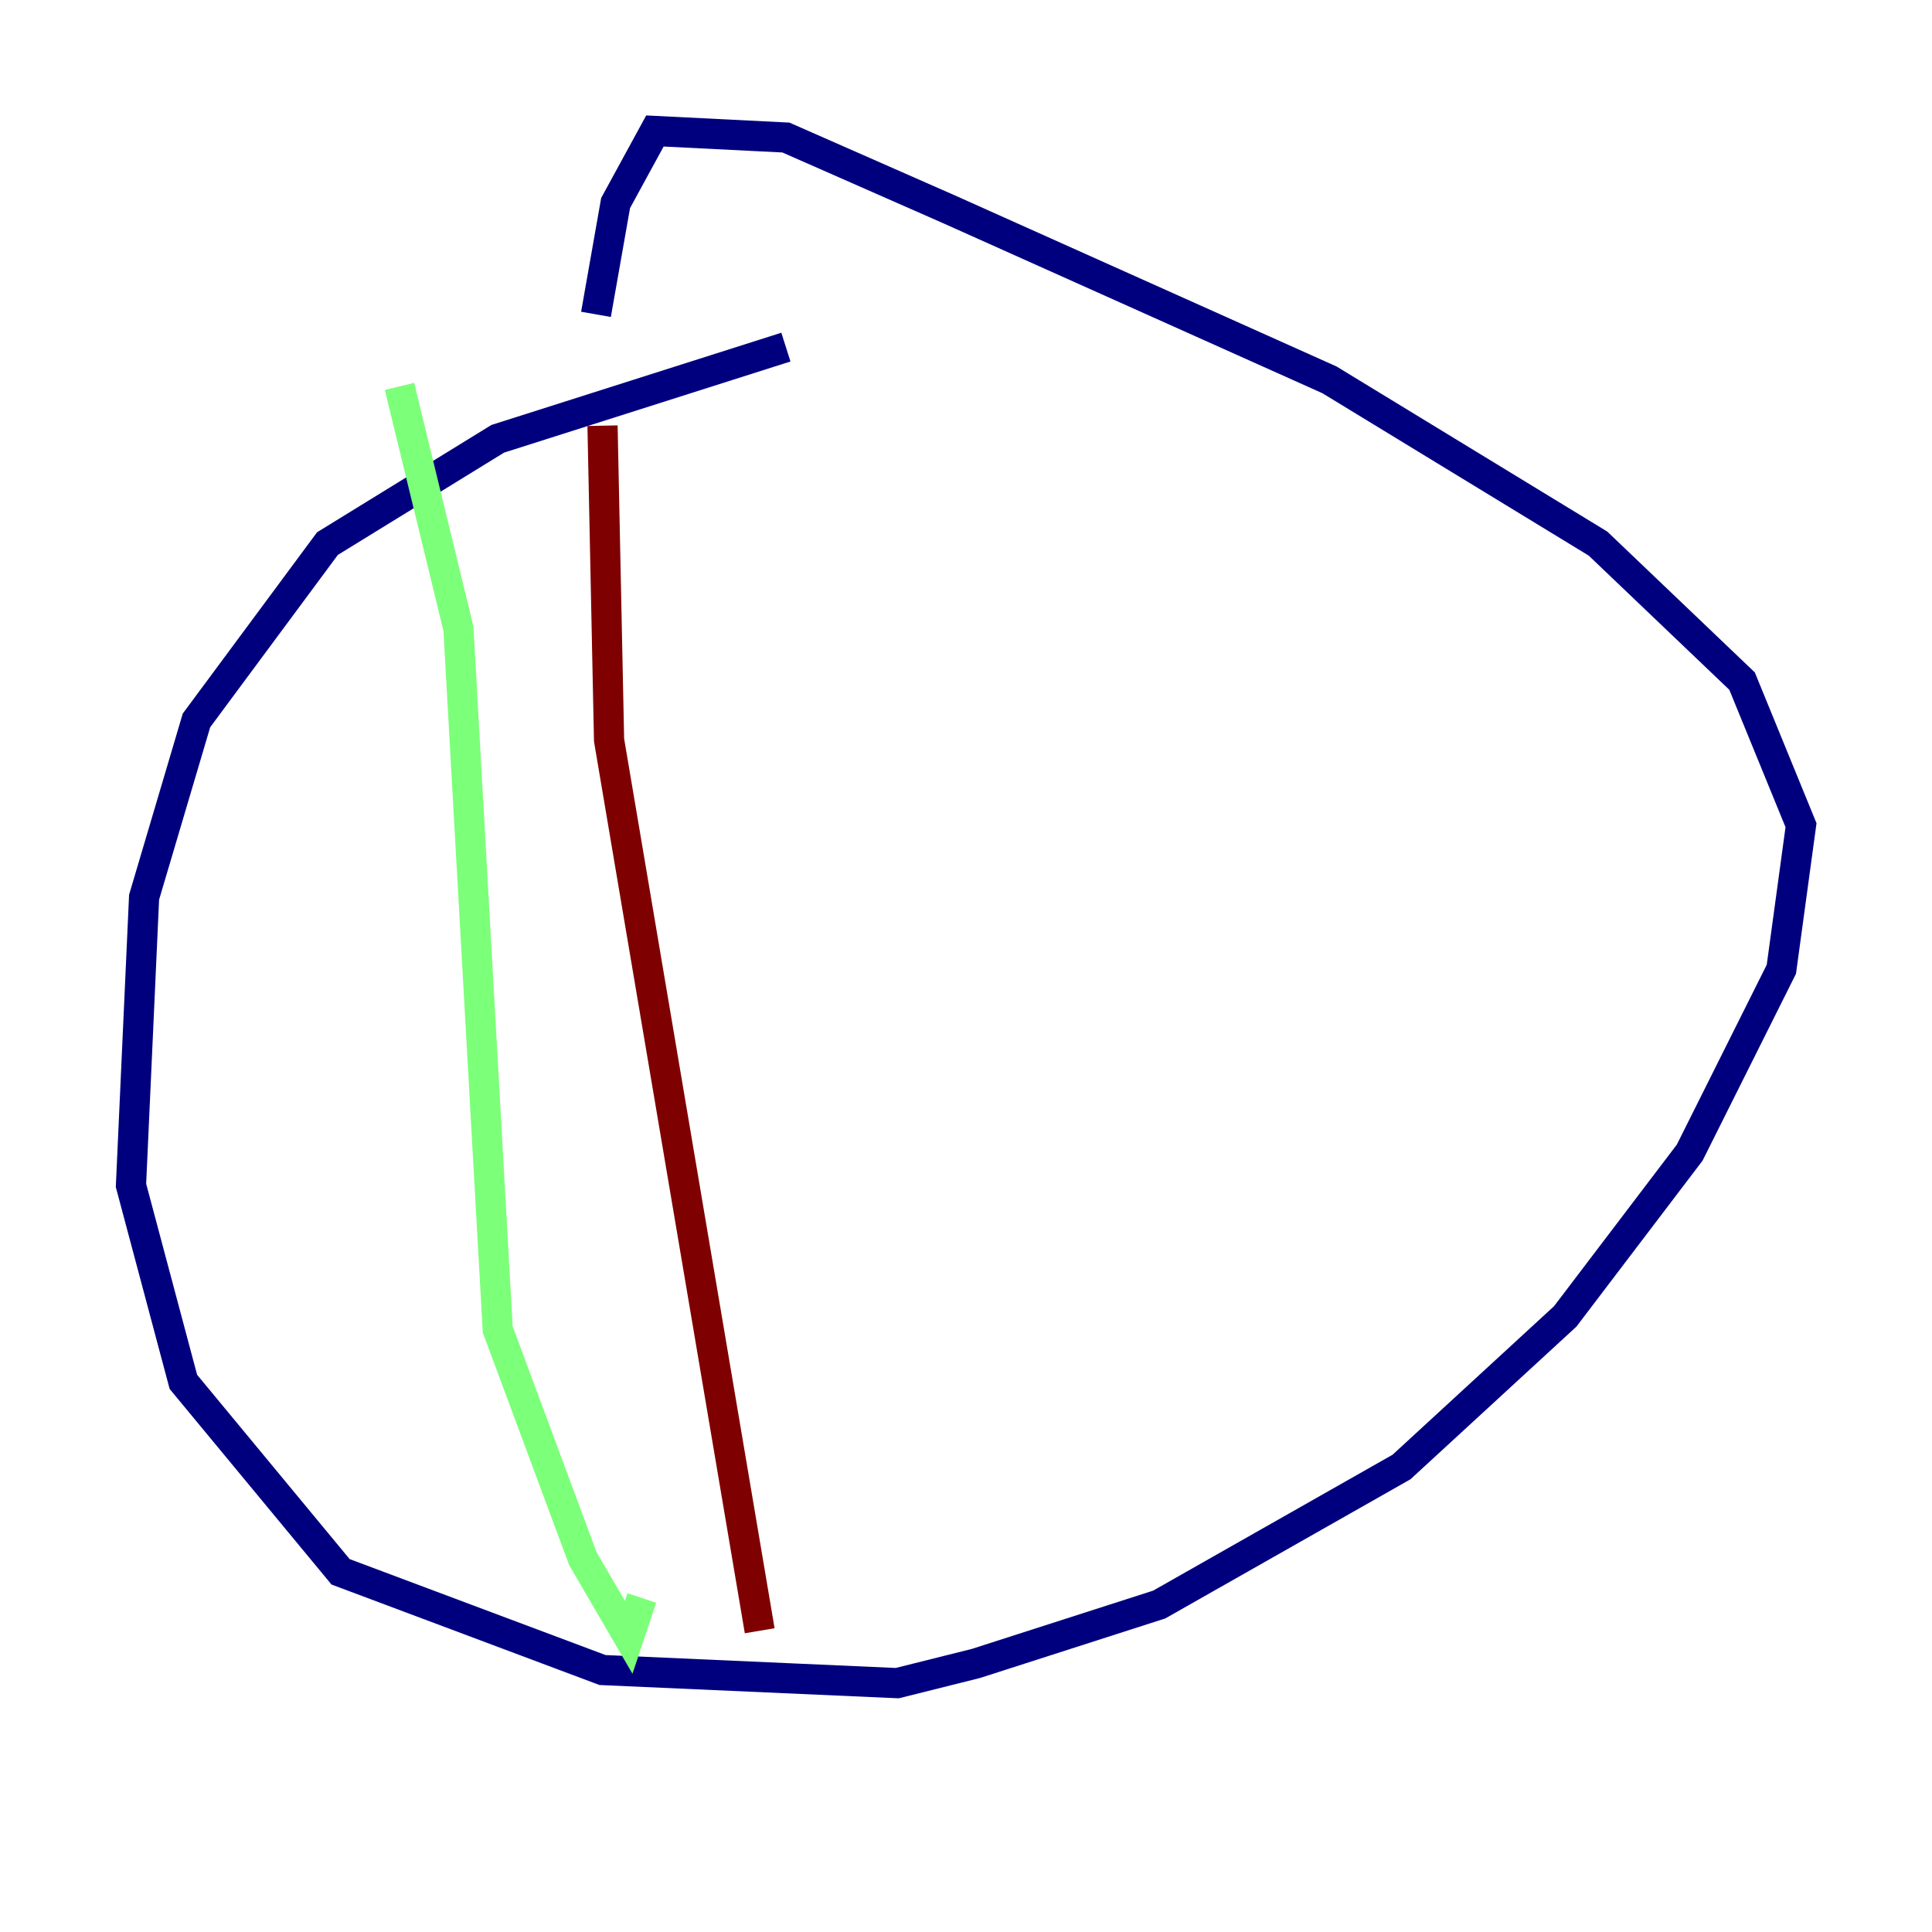 <?xml version="1.0" encoding="utf-8" ?>
<svg baseProfile="tiny" height="128" version="1.2" viewBox="0,0,128,128" width="128" xmlns="http://www.w3.org/2000/svg" xmlns:ev="http://www.w3.org/2001/xml-events" xmlns:xlink="http://www.w3.org/1999/xlink"><defs /><polyline fill="none" points="52.068,22.997 32.976,29.071 21.695,36.014 13.017,47.729 9.546,59.444 8.678,78.536 12.149,91.552 22.563,104.136 39.919,110.644 59.444,111.512 64.651,110.21 76.8,106.305 92.854,97.193 103.702,87.214 111.946,76.366 118.02,64.217 119.322,54.671 115.417,45.125 105.871,36.014 88.081,25.166 62.915,13.885 52.068,9.112 43.39,8.678 40.786,13.451 39.485,20.827" stroke="#00007f" stroke-width="2" /><polyline fill="none" points="26.468,25.6 30.373,41.654 32.976,88.081 38.617,103.268 41.654,108.475 42.522,105.871" stroke="#7cff79" stroke-width="2" /><polyline fill="none" points="39.919,28.203 40.352,49.031 50.332,108.041" stroke="#7f0000" stroke-width="2" /></svg>